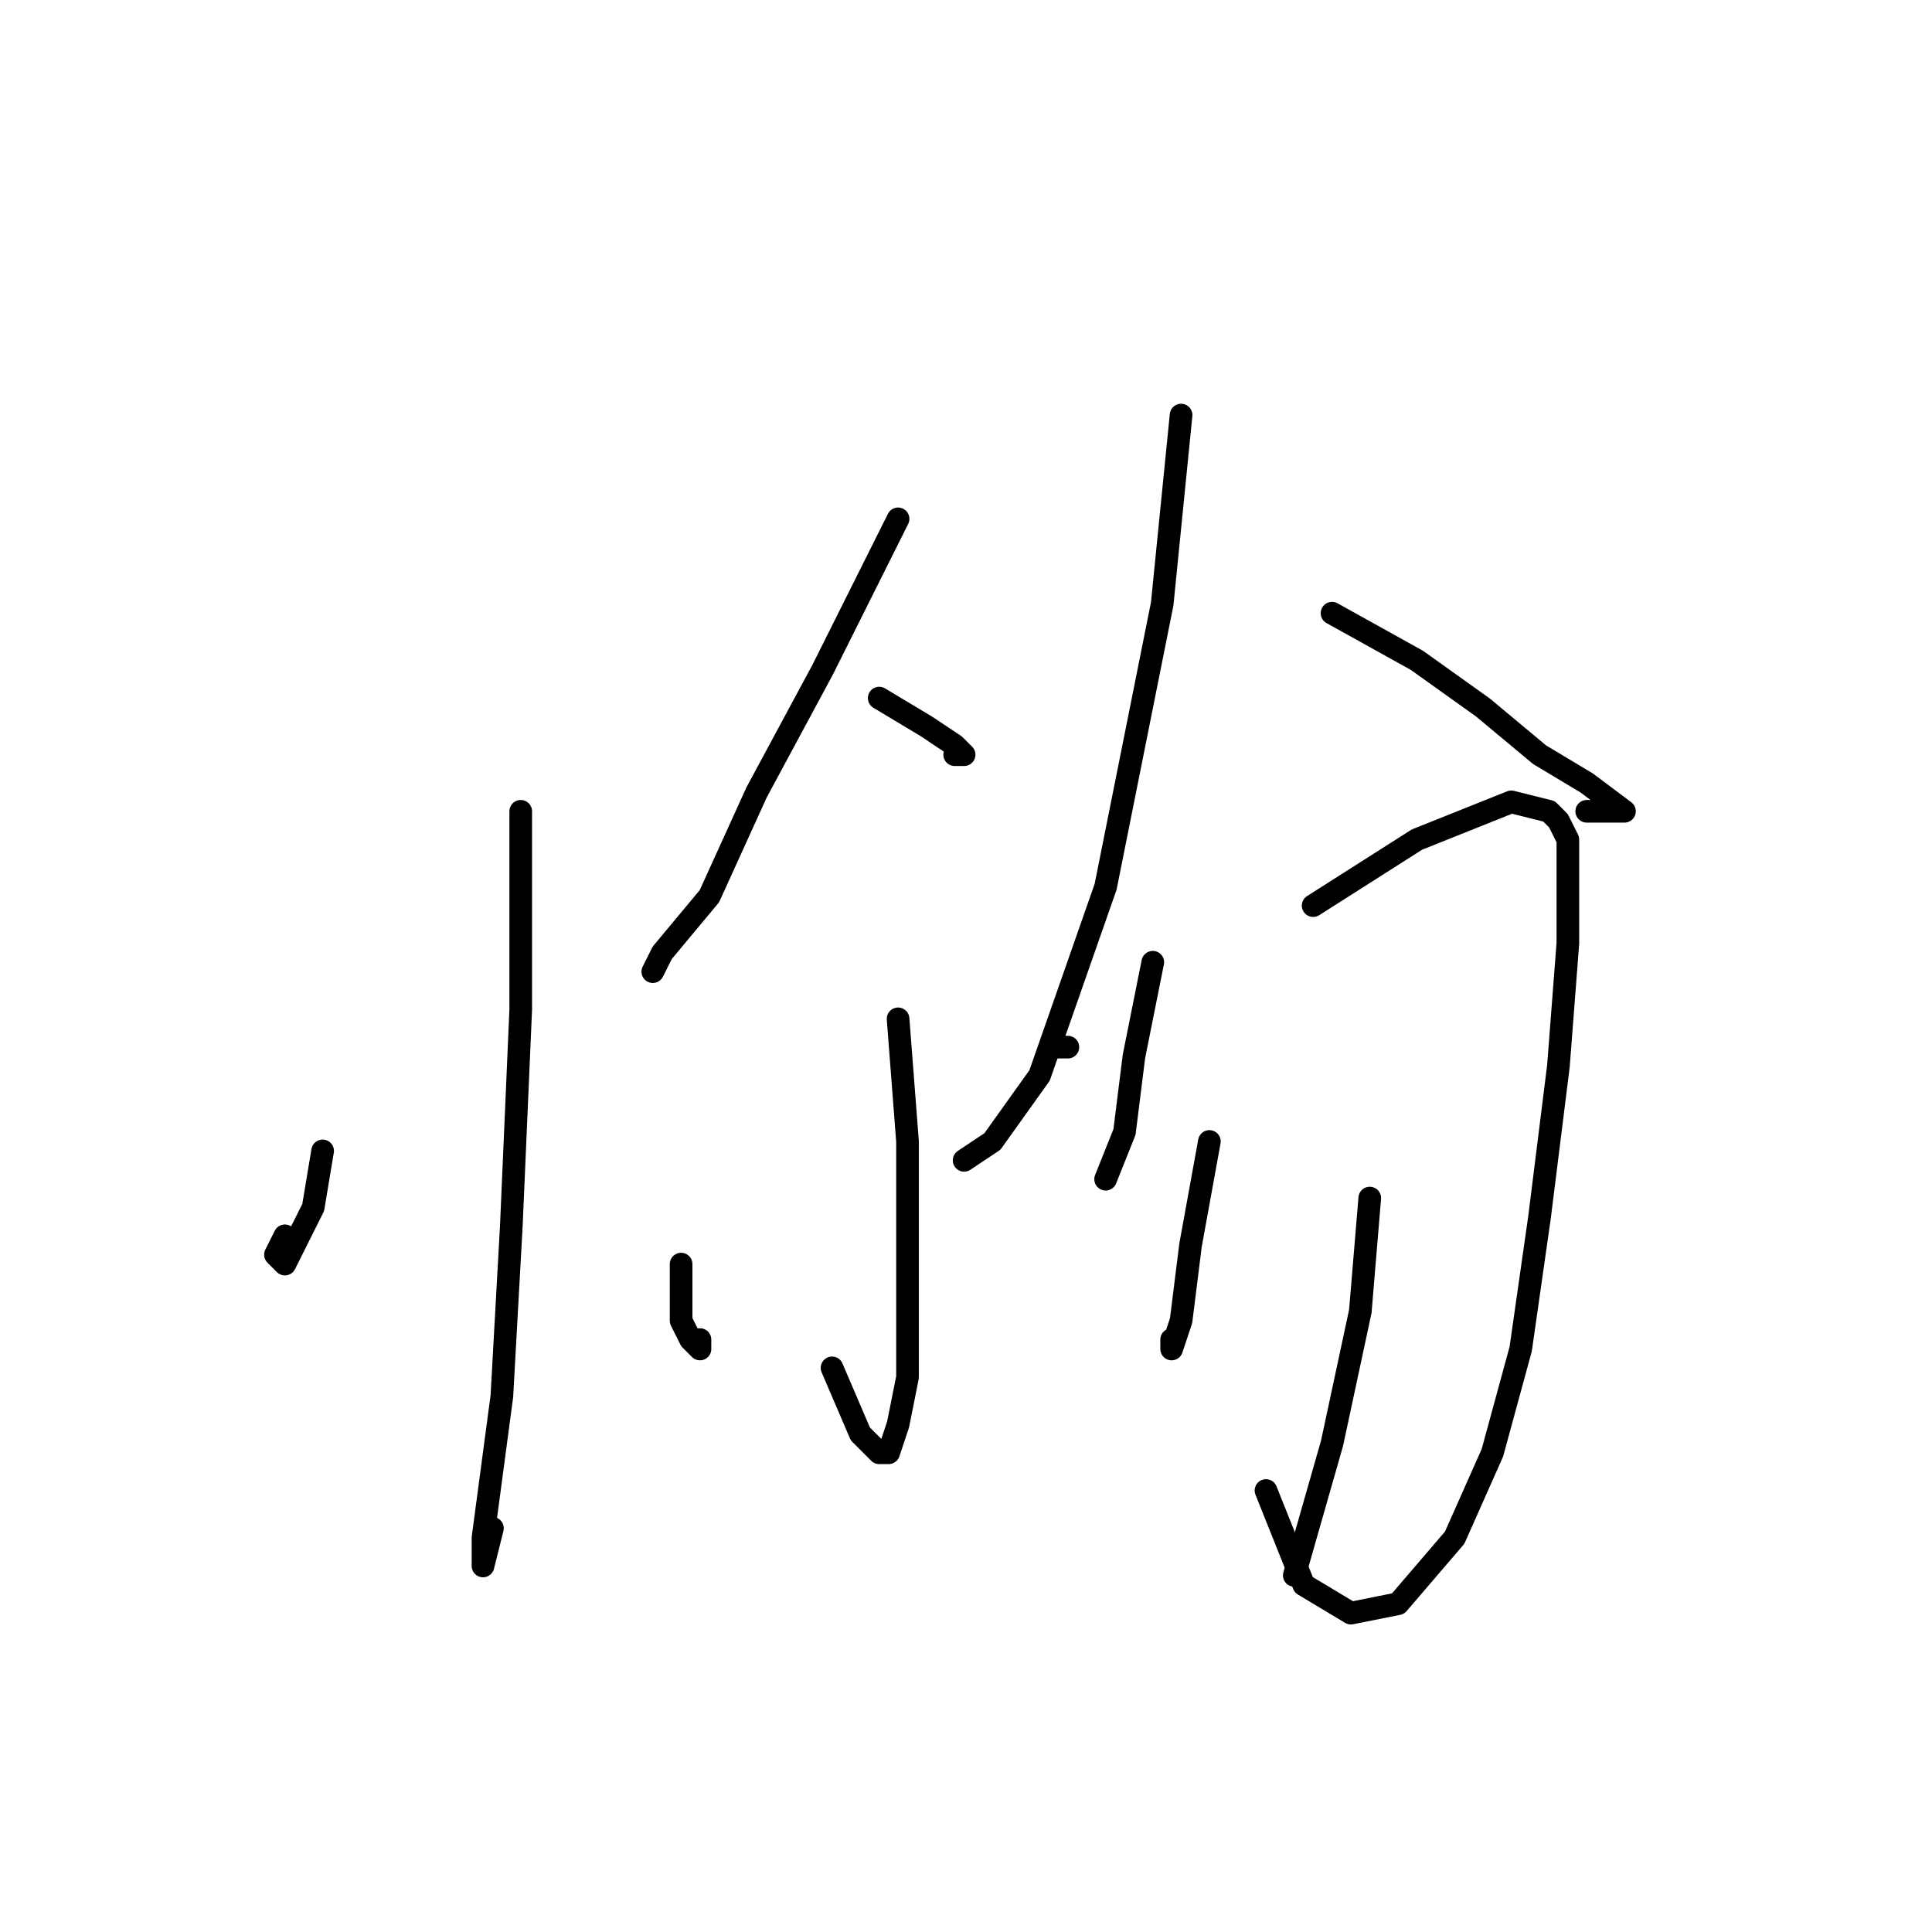 <?xml version="1.0" standalone="no"?>
    <svg width="256" height="256" xmlns="http://www.w3.org/2000/svg" version="1.1">
    <polyline stroke="black" stroke-width="3" stroke-linecap="round" fill="transparent" stroke-linejoin="round" points="42.75 152.5 41.5 160 39 165 37.75 167.5 36.5 166.25 37.75 163.75 37.75 163.75 " />
        <polyline stroke="black" stroke-width="3" stroke-linecap="round" fill="transparent" stroke-linejoin="round" points="69 107.5 69 133.75 67.75 162.5 66.5 185 64 203.75 64 207.5 64 207.5 65.25 202.5 65.25 202.5 " />
        <polyline stroke="black" stroke-width="3" stroke-linecap="round" fill="transparent" stroke-linejoin="round" points="119 68.75 116.5 73.75 109 88.75 100.25 105 94 118.75 87.75 126.25 86.5 128.75 86.5 128.75 " />
        <polyline stroke="black" stroke-width="3" stroke-linecap="round" fill="transparent" stroke-linejoin="round" points="116.5 92.5 122.75 96.25 126.5 98.75 127.75 100 126.5 100 126.5 100 " />
        <polyline stroke="black" stroke-width="3" stroke-linecap="round" fill="transparent" stroke-linejoin="round" points="119 135 120.25 151.25 120.25 168.75 120.25 182.5 119 188.75 117.75 192.5 116.5 192.5 114 190 110.25 181.25 110.25 181.25 " />
        <polyline stroke="black" stroke-width="3" stroke-linecap="round" fill="transparent" stroke-linejoin="round" points="90.25 167.5 90.25 175 91.5 177.5 92.75 178.75 92.75 177.5 92.75 177.5 " />
        <polyline stroke="black" stroke-width="3" stroke-linecap="round" fill="transparent" stroke-linejoin="round" points="141.5 138.75 140.25 138.75 140.25 138.75 " />
        <polyline stroke="black" stroke-width="3" stroke-linecap="round" fill="transparent" stroke-linejoin="round" points="156.5 55 155.25 67.5 154 80 146.5 117.5 137.75 142.5 131.5 151.25 127.75 153.75 127.75 153.75 " />
        <polyline stroke="black" stroke-width="3" stroke-linecap="round" fill="transparent" stroke-linejoin="round" points="176.5 81.25 187.75 87.5 196.5 93.75 204 100 210.25 103.75 215.25 107.5 214 107.5 210.25 107.5 210.25 107.5 " />
        <polyline stroke="black" stroke-width="3" stroke-linecap="round" fill="transparent" stroke-linejoin="round" points="152.75 127.5 150.25 140 149 150 146.5 156.25 146.5 156.25 " />
        <polyline stroke="black" stroke-width="3" stroke-linecap="round" fill="transparent" stroke-linejoin="round" points="174 120 187.75 111.25 200.25 106.25 205.25 107.5 206.5 108.75 207.75 111.25 207.75 125 206.5 141.25 204 161.25 201.5 178.75 197.75 192.5 192.75 203.75 185.25 212.5 179 213.75 172.75 210 167.75 197.5 167.75 197.5 " />
        <polyline stroke="black" stroke-width="3" stroke-linecap="round" fill="transparent" stroke-linejoin="round" points="160.25 151.25 157.75 165 156.5 175 155.25 178.75 155.25 177.5 155.25 177.5 " />
        <polyline stroke="black" stroke-width="3" stroke-linecap="round" fill="transparent" stroke-linejoin="round" points="181.5 158.75 180.25 173.75 176.5 191.25 171.5 208.75 171.5 208.75 " />
        </svg>